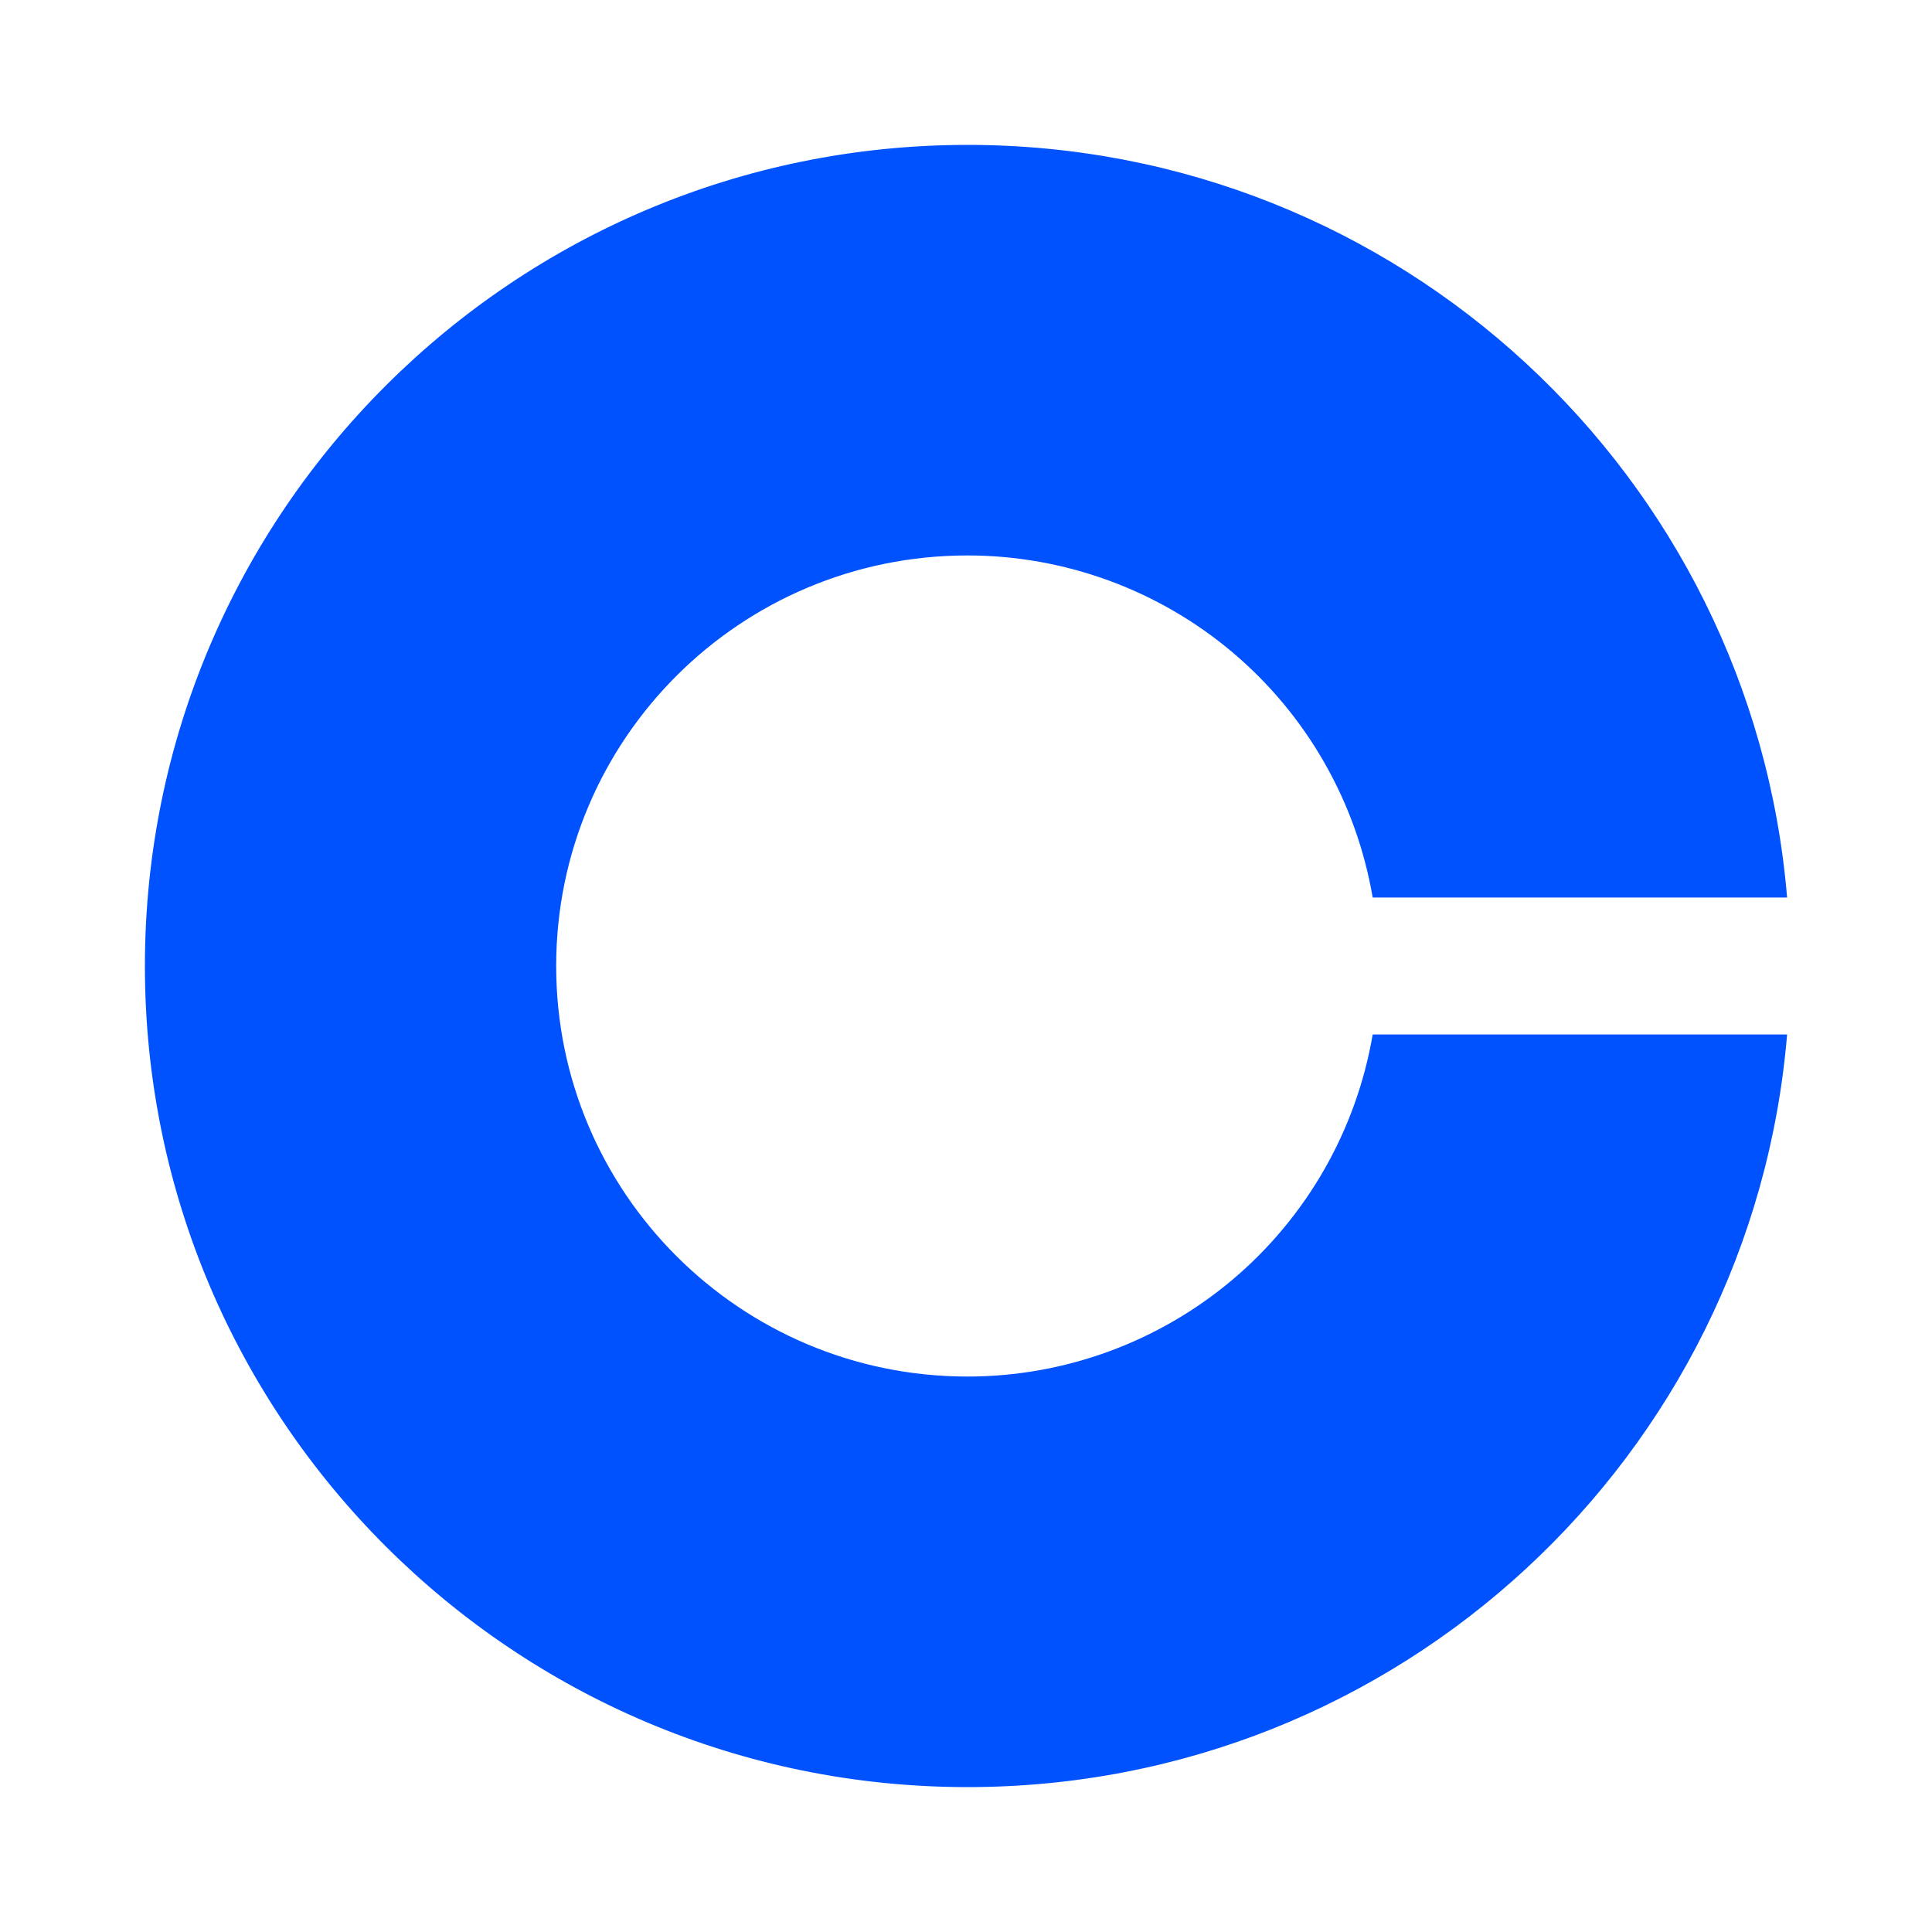 <svg width="16" height="16" viewBox="0 0 16 16" fill="none" xmlns="http://www.w3.org/2000/svg">
<path d="M8.013 11.4C6.131 11.4 4.606 9.878 4.606 8C4.606 6.122 6.13 4.6 8.013 4.6C8.816 4.6 9.594 4.885 10.208 5.403C10.822 5.922 11.233 6.641 11.368 7.433H14.8C14.51 3.943 11.584 1.2 8.013 1.2C4.252 1.2 1.2 4.246 1.2 8C1.2 11.754 4.252 14.8 8.013 14.8C11.584 14.8 14.51 12.057 14.8 8.567H11.368C11.233 9.359 10.822 10.078 10.208 10.597C9.594 11.115 8.816 11.4 8.013 11.4Z" fill="#0052FF"/>
</svg>
